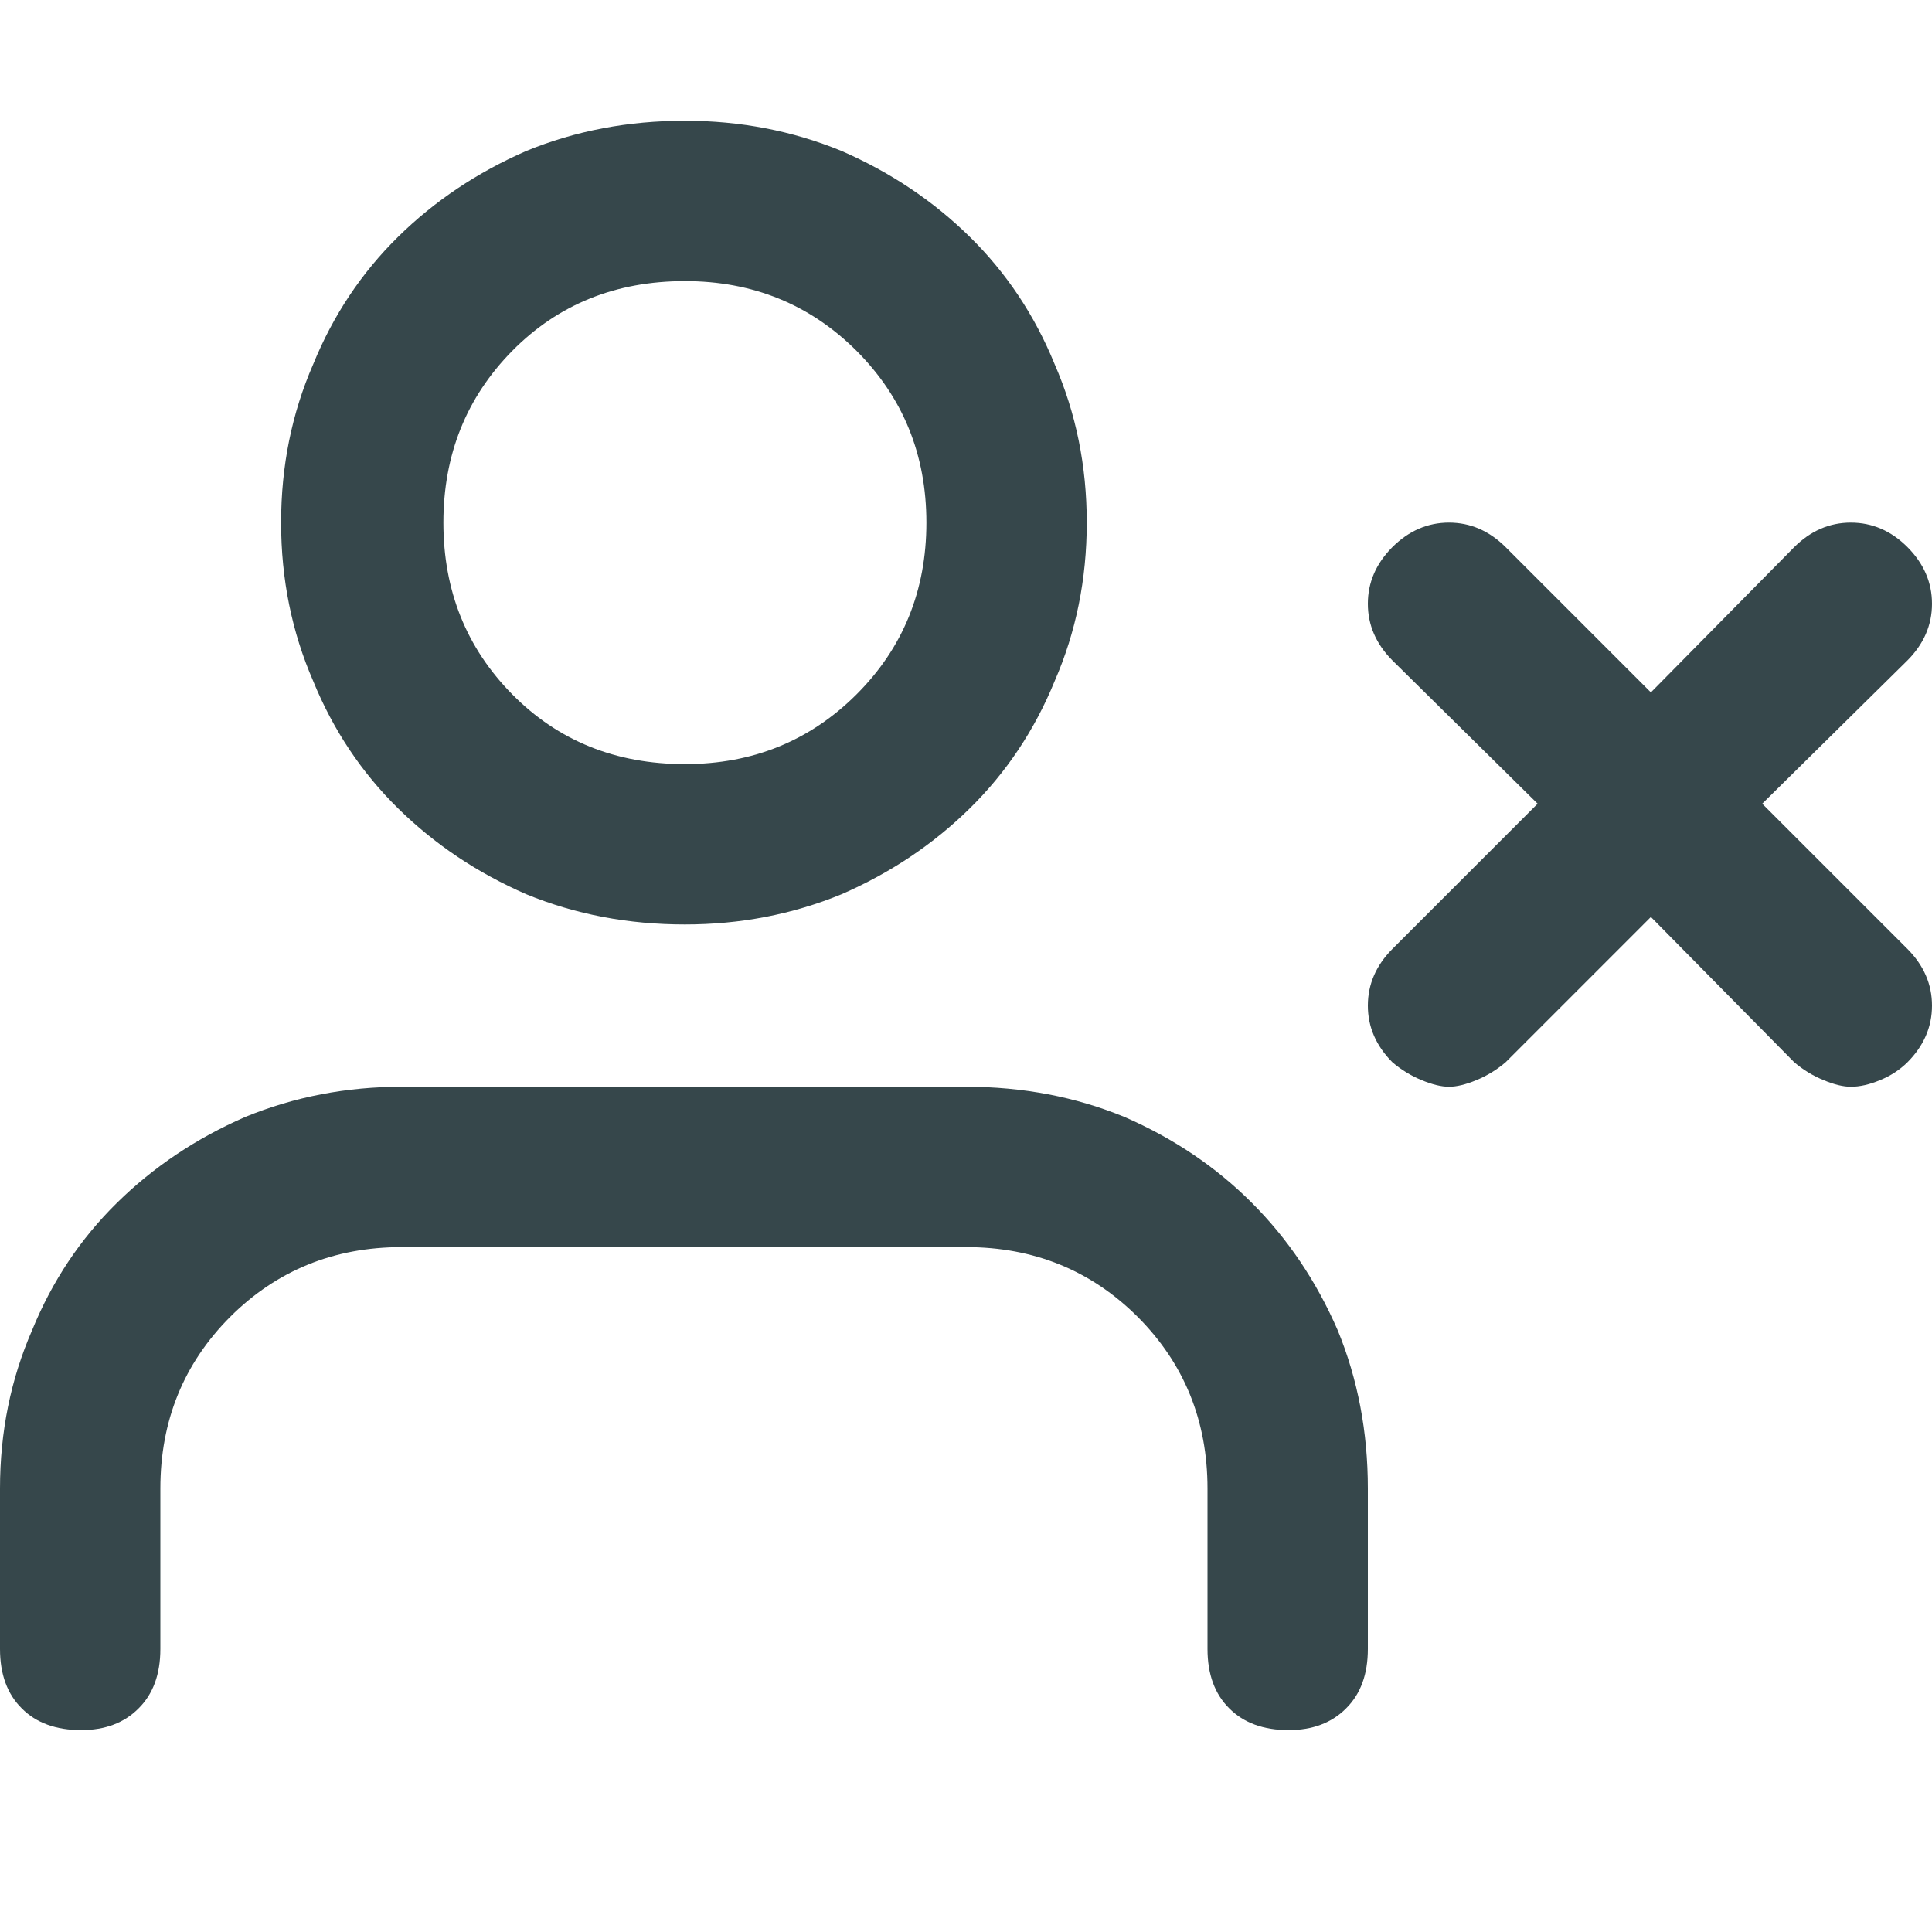 <svg viewBox="0 0 16 16" fill="none" xmlns="http://www.w3.org/2000/svg">
<path d="M8 9H3.328C2.87 9 2.438 9.083 2.031 9.25C1.625 9.427 1.271 9.664 0.969 9.961C0.667 10.258 0.432 10.609 0.266 11.016C0.089 11.422 0 11.859 0 12.328V13.656C0 13.865 0.06 14.029 0.18 14.148C0.299 14.268 0.464 14.328 0.672 14.328C0.87 14.328 1.029 14.268 1.148 14.148C1.268 14.029 1.328 13.865 1.328 13.656V12.328C1.328 11.766 1.521 11.292 1.906 10.906C2.292 10.521 2.766 10.328 3.328 10.328H8C8.562 10.328 9.036 10.521 9.422 10.906C9.807 11.292 10 11.766 10 12.328V13.656C10 13.865 10.06 14.029 10.18 14.148C10.3 14.268 10.463 14.328 10.672 14.328C10.87 14.328 11.029 14.268 11.148 14.148C11.268 14.029 11.328 13.865 11.328 13.656V12.328C11.328 11.859 11.245 11.422 11.078 11.016C10.901 10.609 10.664 10.258 10.367 9.961C10.07 9.664 9.719 9.427 9.312 9.25C8.906 9.083 8.469 9 8 9ZM5.672 7.656C6.13 7.656 6.562 7.573 6.969 7.406C7.375 7.229 7.729 6.992 8.031 6.695C8.333 6.398 8.568 6.047 8.734 5.641C8.911 5.234 9 4.797 9 4.328C9 3.859 8.911 3.422 8.734 3.016C8.568 2.609 8.333 2.258 8.031 1.961C7.729 1.664 7.375 1.427 6.969 1.25C6.562 1.083 6.13 1 5.672 1C5.203 1 4.766 1.083 4.359 1.25C3.953 1.427 3.599 1.664 3.297 1.961C2.995 2.258 2.76 2.609 2.594 3.016C2.417 3.422 2.328 3.859 2.328 4.328C2.328 4.797 2.417 5.234 2.594 5.641C2.76 6.047 2.995 6.398 3.297 6.695C3.599 6.992 3.953 7.229 4.359 7.406C4.766 7.573 5.203 7.656 5.672 7.656ZM5.672 2.328C6.234 2.328 6.708 2.521 7.094 2.906C7.479 3.292 7.672 3.766 7.672 4.328C7.672 4.891 7.479 5.365 7.094 5.75C6.708 6.135 6.234 6.328 5.672 6.328C5.099 6.328 4.622 6.135 4.242 5.75C3.862 5.365 3.672 4.891 3.672 4.328C3.672 3.766 3.862 3.292 4.242 2.906C4.622 2.521 5.099 2.328 5.672 2.328ZM14.594 6.656L15.797 5.469C15.932 5.333 16 5.177 16 5C16 4.823 15.932 4.667 15.797 4.531C15.662 4.396 15.505 4.328 15.328 4.328C15.151 4.328 14.995 4.396 14.859 4.531L13.672 5.734L12.469 4.531C12.333 4.396 12.177 4.328 12 4.328C11.823 4.328 11.667 4.396 11.531 4.531C11.396 4.667 11.328 4.823 11.328 5C11.328 5.177 11.396 5.333 11.531 5.469L12.734 6.656L11.531 7.859C11.396 7.995 11.328 8.151 11.328 8.328C11.328 8.505 11.396 8.661 11.531 8.797C11.604 8.859 11.685 8.909 11.773 8.945C11.862 8.982 11.938 9 12 9C12.062 9 12.138 8.982 12.227 8.945C12.315 8.909 12.396 8.859 12.469 8.797L13.672 7.594L14.859 8.797C14.932 8.859 15.013 8.909 15.102 8.945C15.19 8.982 15.266 9 15.328 9C15.401 9 15.482 8.982 15.57 8.945C15.659 8.909 15.734 8.859 15.797 8.797C15.932 8.661 16 8.505 16 8.328C16 8.151 15.932 7.995 15.797 7.859L14.594 6.656Z" fill="#36474B"/>
</svg>
